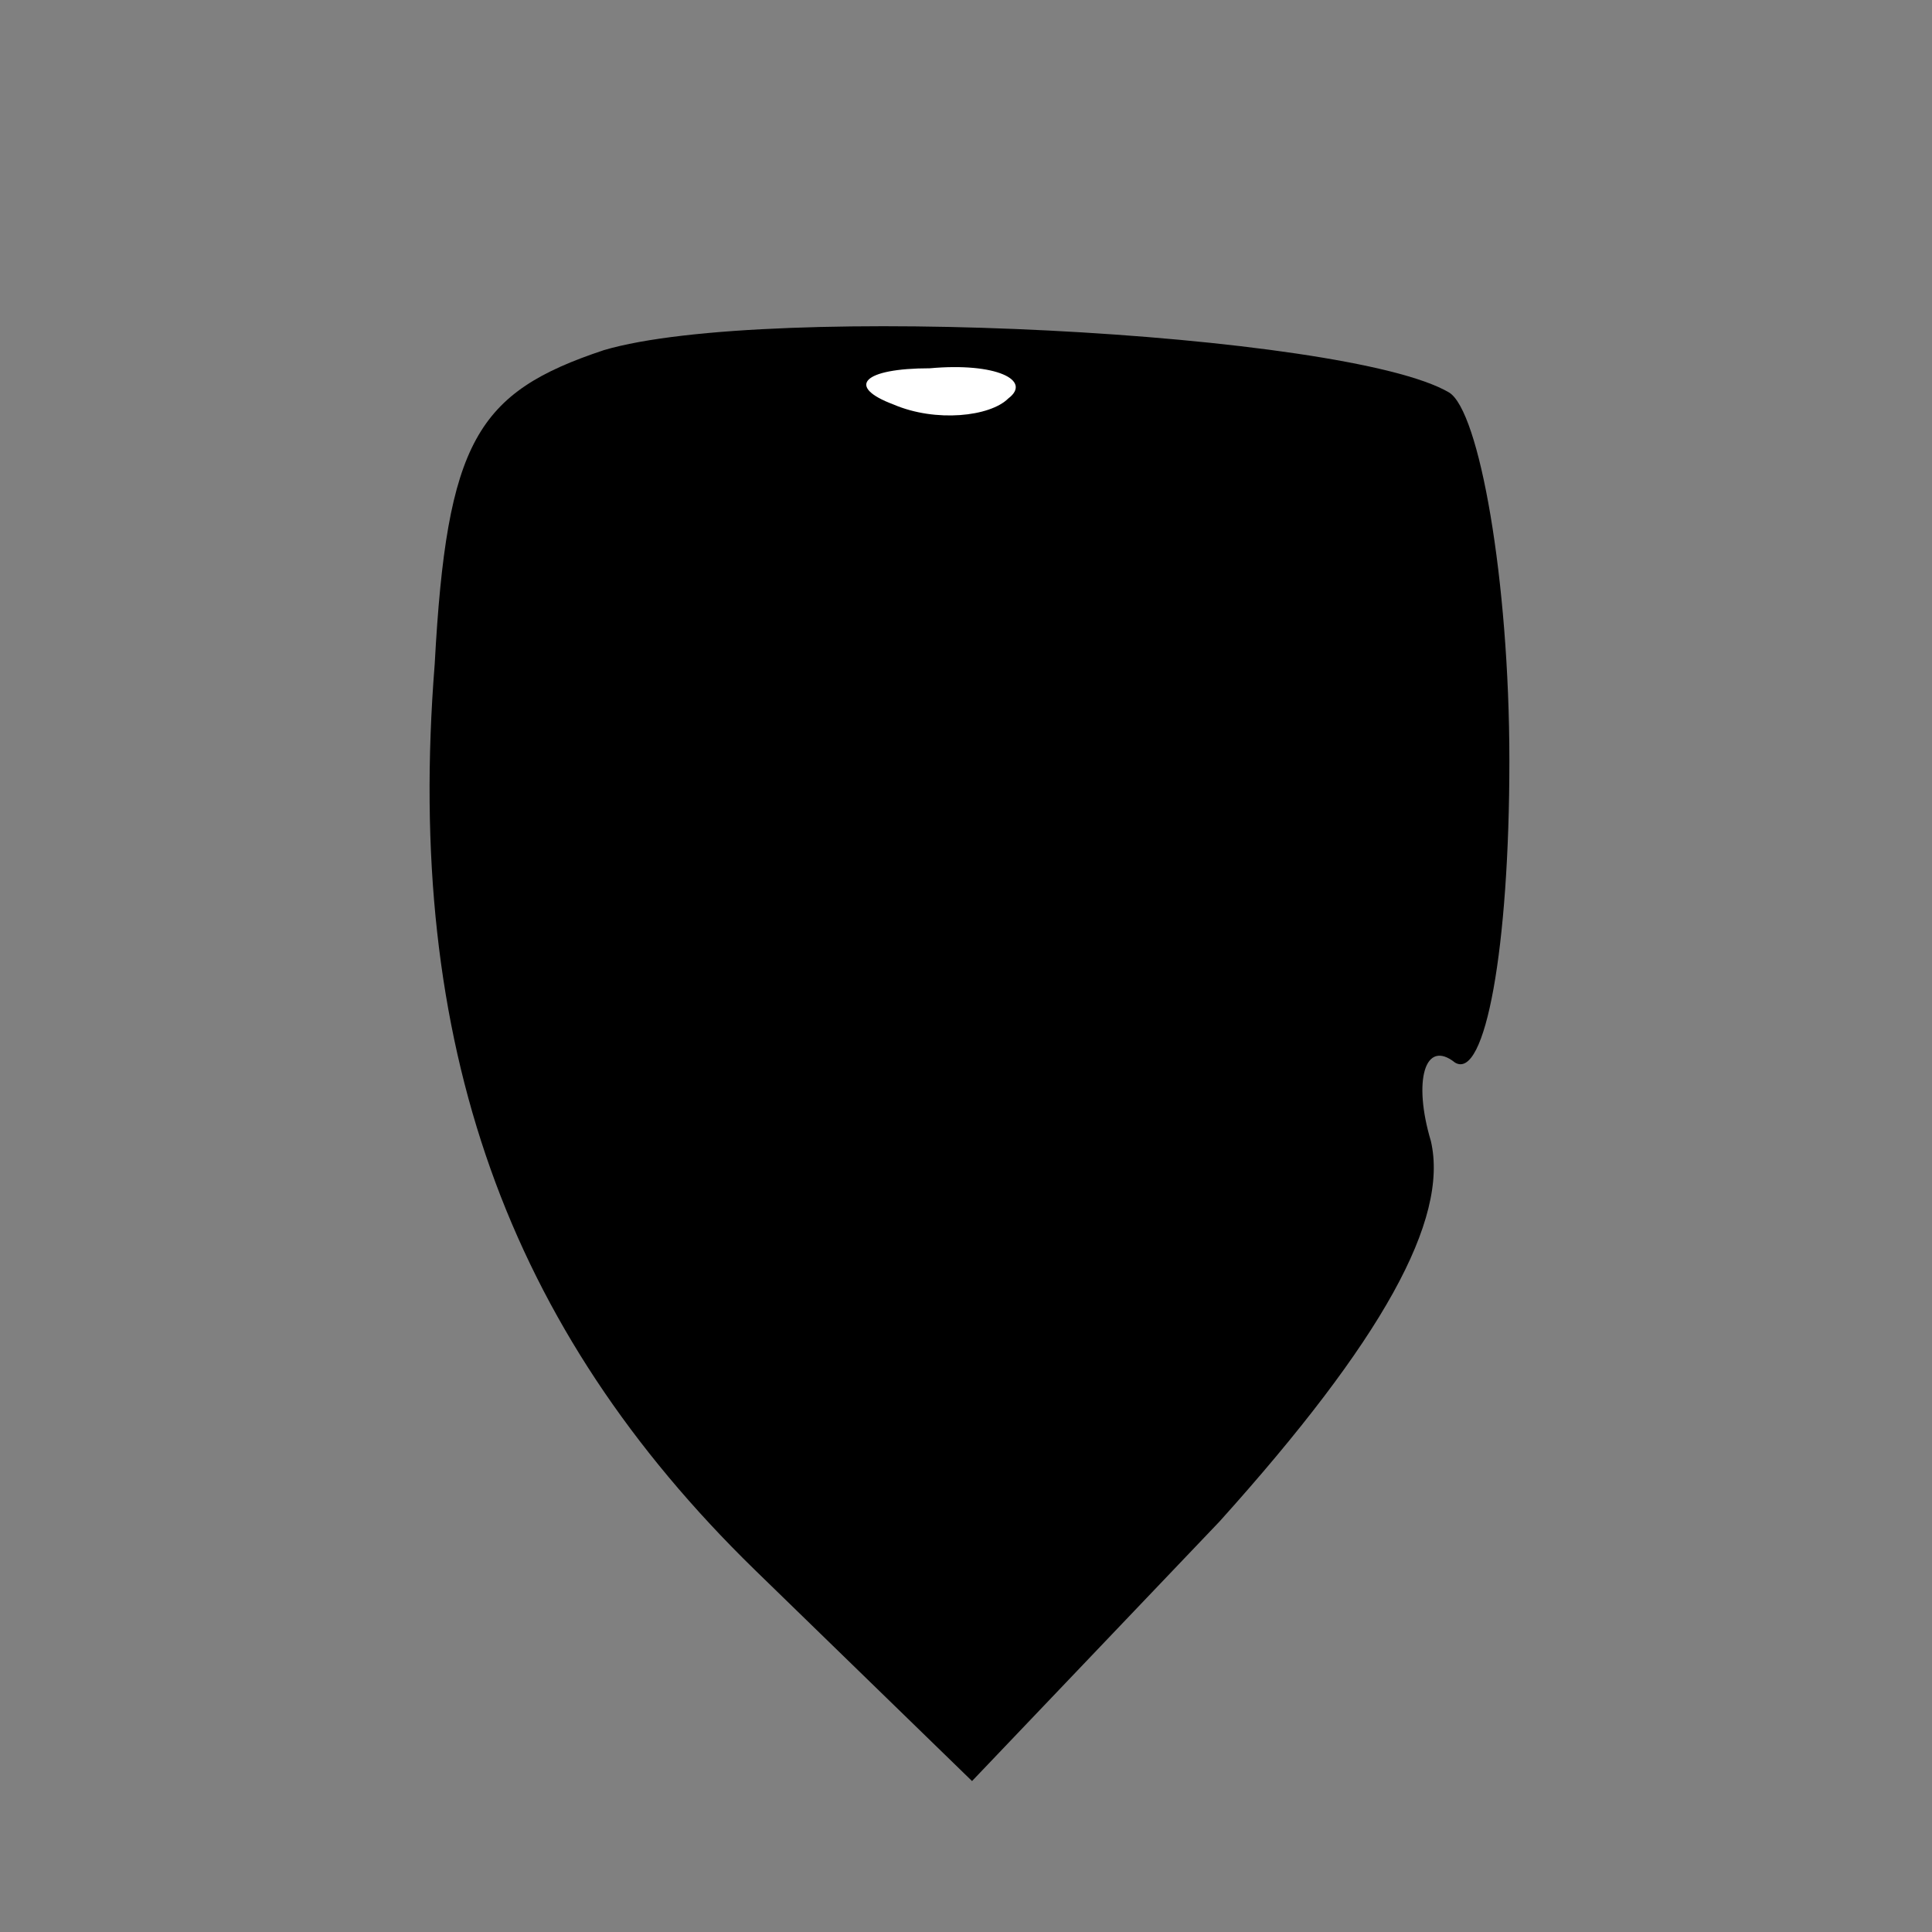 <?xml version="1.0" standalone="no"?>
<!DOCTYPE svg PUBLIC "-//W3C//DTD SVG 20010904//EN"
 "http://www.w3.org/TR/2001/REC-SVG-20010904/DTD/svg10.dtd">
<svg version="1.0" xmlns="http://www.w3.org/2000/svg"
 width="32pt" height="32pt" viewBox="0 0 32 32"
 preserveAspectRatio="xMidYMid meet">
<rect x="0" y="0" width="32" height="32" fill="#808080" stroke="none"/>
<g transform="translate(0,32) scale(0.1,-0.1)"
fill="#000000" stroke="none">
<path fill="#000000" stroke="none" d="M100 262 c-21 -7 -26 -15 -28 -52 -5
-63 12 -110 53 -150 l36 -35 41 43 c27 30 38 50 35 63 -3 10 -1 17 4 13 5 -3
9 19 9 50 0 30 -5 58 -10 61 -17 10 -113 15 -140 7z"/>
<path fill="#ffffff" stroke="none" d="M167 254 c-3 -3 -12 -4 -19 -1 -8 3 -5
6 6 6 11 1 17 -2 13 -5z"/>
</g>
</svg>
